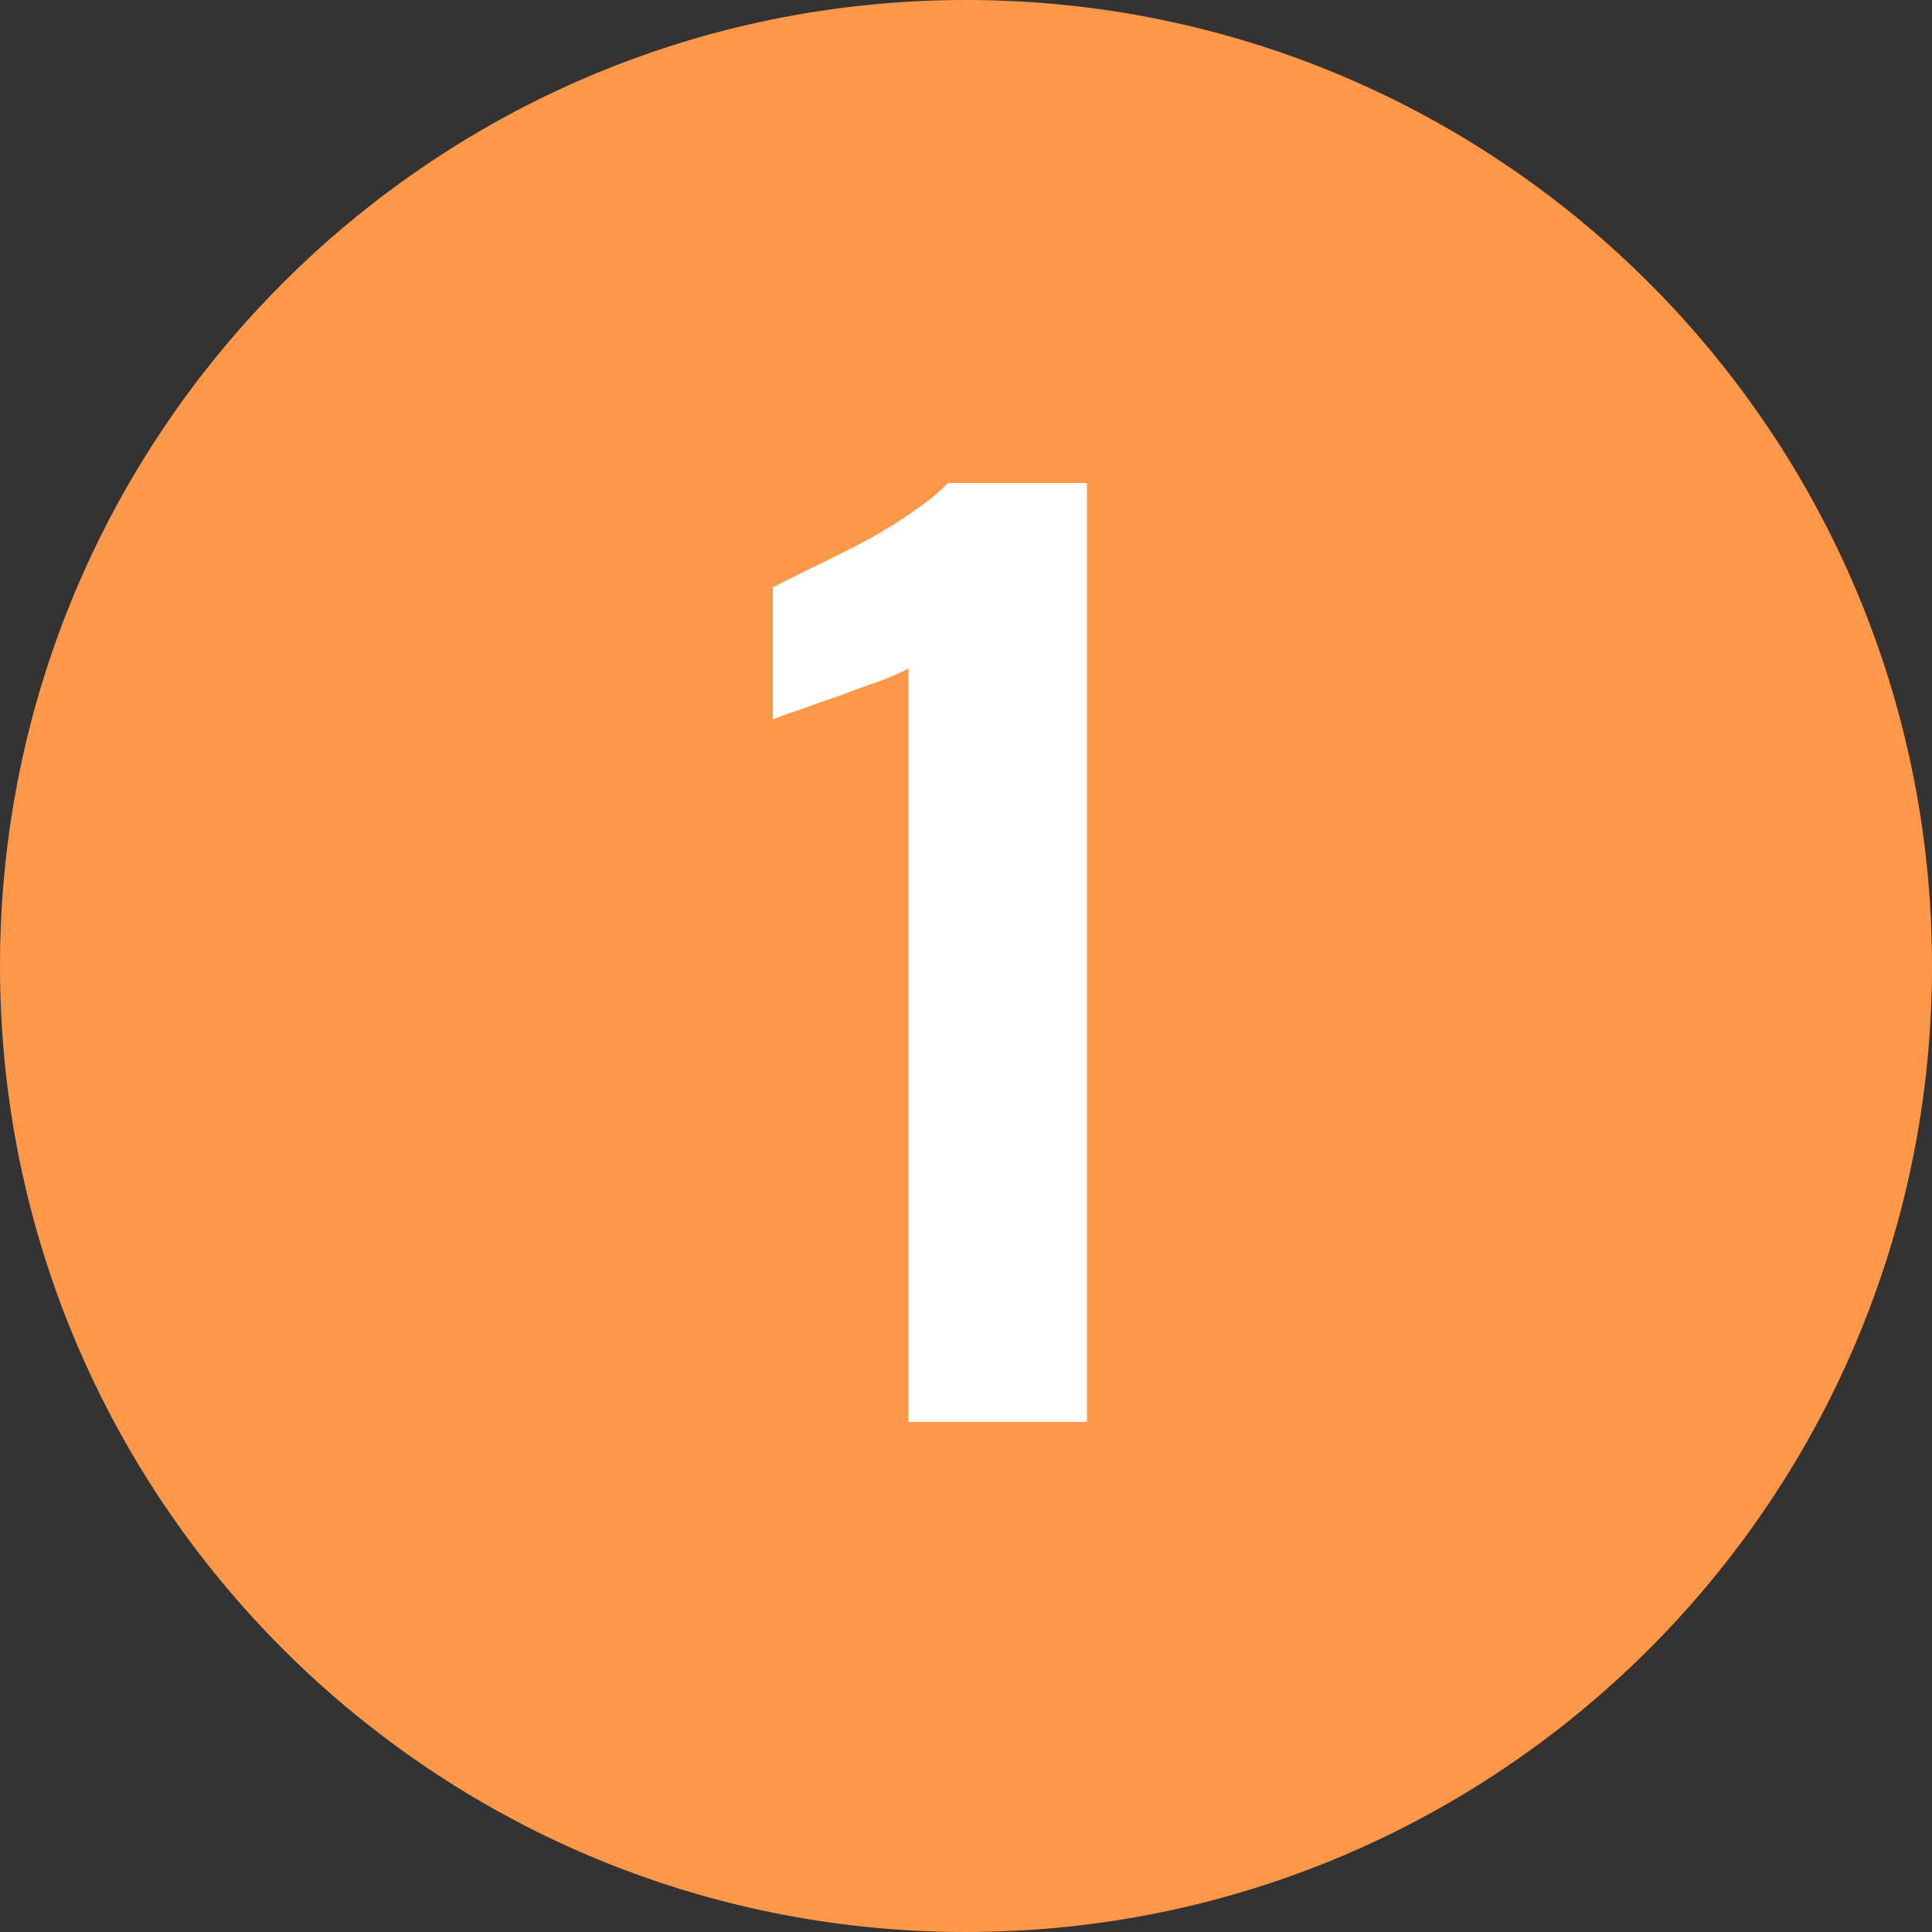 <svg width="40" height="40" viewBox="0 0 40 40" fill="none" xmlns="http://www.w3.org/2000/svg">
<rect x="0" y="0" width="40" height="40" fill="#333333" stroke="none"/>
<path d="M0 20C0 8.954 8.954 0 20 0C31.046 0 40 8.954 40 20C40 31.046 31.046 40 20 40C8.954 40 0 31.046 0 20Z" fill="#FF9748"/>
<path d="M18.808 29.44V13.84C18.664 13.92 18.464 14.008 18.208 14.104C17.968 14.184 17.704 14.28 17.416 14.392C17.128 14.488 16.856 14.584 16.6 14.68C16.344 14.76 16.144 14.832 16 14.896V12.16C16.192 12.064 16.448 11.936 16.768 11.776C17.104 11.616 17.456 11.44 17.824 11.248C18.192 11.056 18.536 10.848 18.856 10.624C19.192 10.4 19.448 10.192 19.624 10H22.504V29.44H18.808Z" fill="white"/>
</svg>


